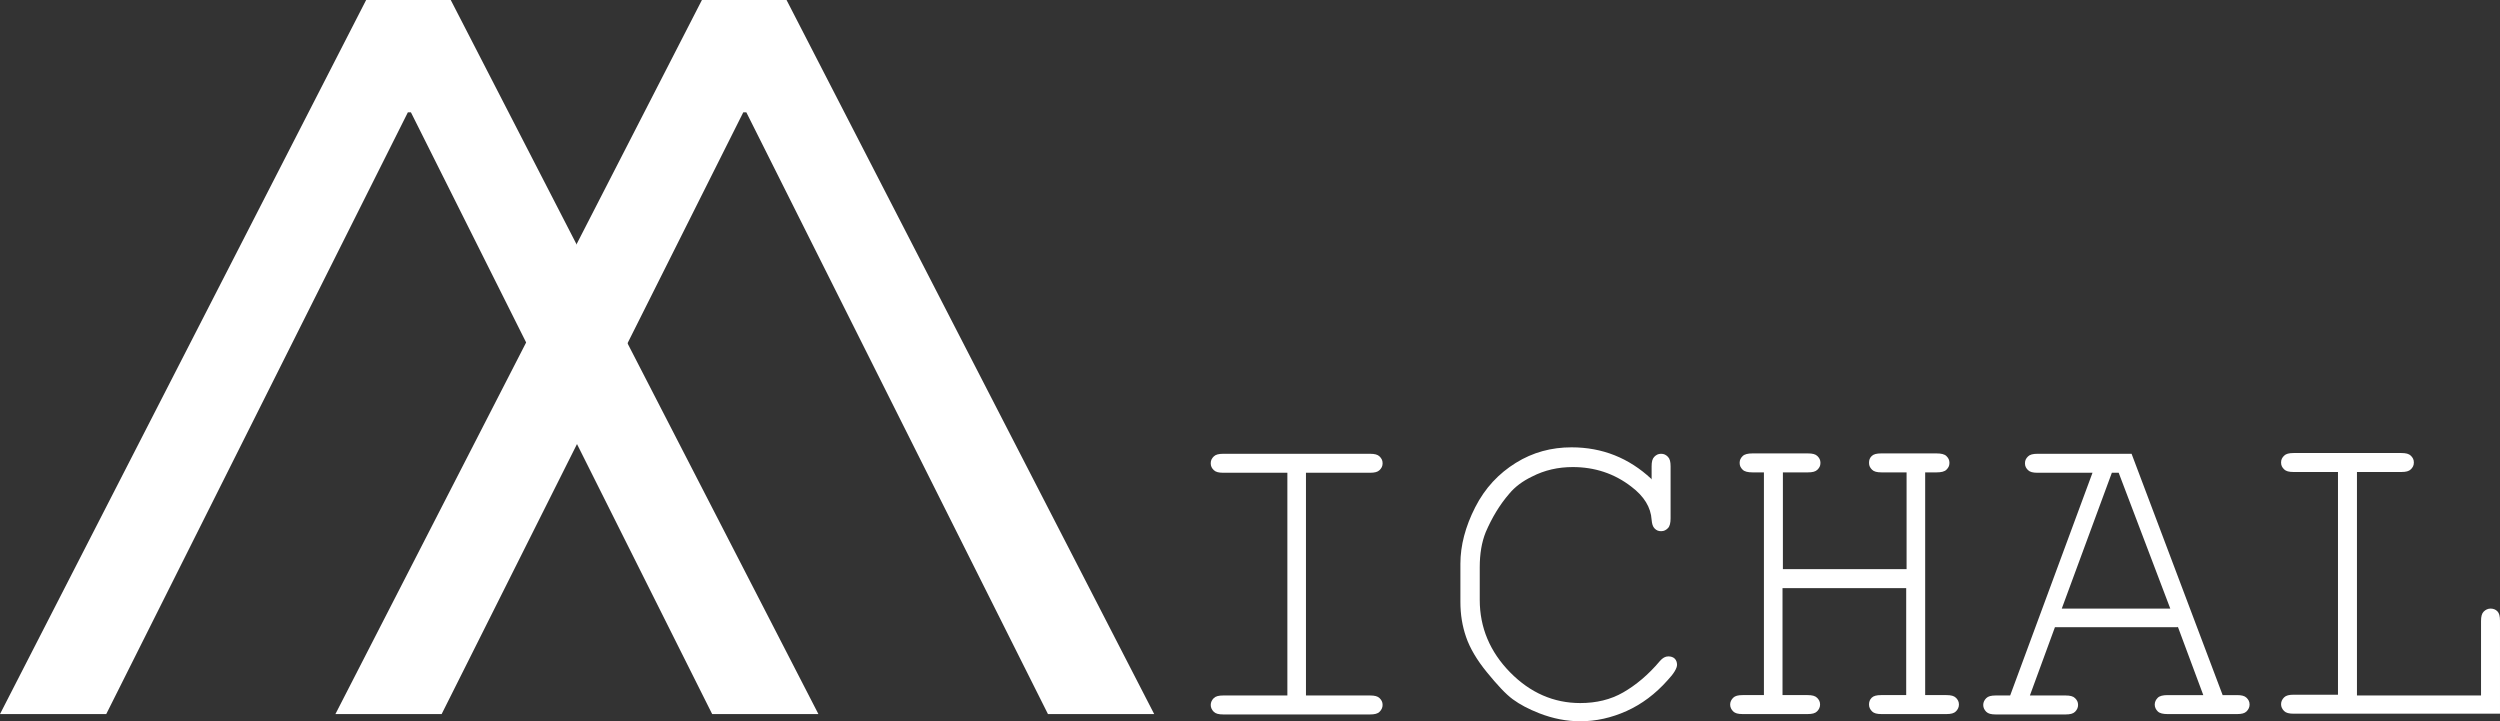 <?xml version="1.0" encoding="UTF-8"?>
<svg id="Layer_2" data-name="Layer 2" xmlns="http://www.w3.org/2000/svg" viewBox="0 0 65.89 19.01">
  <rect x="0" y="0" width="65.89" height="19.01" fill="#333333" stroke="none"/>
  <defs>
    <style>
      .cls-1 {
        fill: #fff;
      }
    </style>
  </defs>
  <g id="Layer_1-2" data-name="Layer 1">
    <g>
      <path class="cls-1" d="M34.42,12.46v5.87h1.69c.12,0,.2.02.25.07s.08.1.08.18c0,.07-.03.13-.08.18s-.13.07-.25.07h-3.87c-.12,0-.2-.02-.25-.07s-.08-.11-.08-.18c0-.07.03-.13.08-.18s.13-.07.25-.07h1.69v-5.87h-1.69c-.12,0-.2-.02-.25-.07s-.08-.1-.08-.18.03-.13.08-.18.13-.07.25-.07h3.87c.12,0,.2.02.25.07s.08.1.08.18-.03.13-.08.18-.13.07-.25.07h-1.69Z"/>
      <path class="cls-1" d="M43.53,12.64v-.35c0-.12.02-.2.07-.25s.1-.08.18-.08.13.03.18.08.07.13.07.25v1.37c0,.12-.02.21-.07.26s-.1.08-.18.08c-.07,0-.12-.02-.17-.07s-.07-.12-.08-.23c-.02-.33-.2-.62-.53-.87-.45-.35-.97-.52-1.55-.52-.38,0-.74.08-1.07.25-.25.12-.45.27-.6.45-.26.3-.46.64-.62,1.01-.11.27-.16.58-.16.93v.86c0,.73.27,1.37.8,1.91s1.15.81,1.85.81c.42,0,.8-.09,1.13-.28s.66-.46.97-.83c.07-.08.14-.12.22-.12.07,0,.13.02.17.06s.06.1.06.16c0,.09-.08.23-.25.41-.32.36-.68.63-1.08.81s-.81.27-1.22.27c-.36,0-.72-.07-1.08-.21-.28-.11-.51-.23-.7-.37s-.41-.38-.68-.71-.45-.64-.55-.93-.15-.59-.15-.93v-1c0-.48.13-.98.39-1.49s.62-.89,1.07-1.17.94-.41,1.47-.41c.81,0,1.51.28,2.1.83Z"/>
      <path class="cls-1" d="M50.24,15.5h-3.26v2.82h.66c.12,0,.2.02.25.07s.08.1.08.18c0,.07-.03.13-.08.18s-.13.07-.25.07h-1.71c-.12,0-.2-.02-.25-.07s-.08-.11-.08-.18c0-.07.03-.13.08-.18s.13-.07.25-.07h.56v-5.87h-.3c-.12,0-.21-.02-.26-.07s-.08-.1-.08-.18.03-.13.08-.18.14-.07.26-.07h1.46c.12,0,.2.02.25.07s.08.1.08.18-.03.13-.08.18-.13.07-.25.07h-.66v2.55h3.26v-2.55h-.66c-.12,0-.2-.02-.25-.07s-.08-.1-.08-.18.02-.13.07-.18.13-.07.25-.07h1.46c.12,0,.21.02.26.07s.08.1.08.18-.03.13-.08.18-.14.07-.26.07h-.3v5.87h.56c.12,0,.2.02.25.07s.08.1.08.18c0,.07-.03.13-.08.18s-.13.07-.25.07h-1.71c-.12,0-.2-.02-.25-.07s-.08-.11-.08-.18c0-.07.02-.13.07-.18s.13-.07.25-.07h.66v-2.82Z"/>
      <path class="cls-1" d="M57.39,16.53h-3.23l-.66,1.8h.94c.12,0,.2.02.25.07s.08.1.08.18c0,.07-.03.13-.08.18s-.13.07-.25.07h-1.84c-.12,0-.2-.02-.25-.07s-.08-.11-.08-.18c0-.07.03-.13.08-.18s.13-.07.25-.07h.38l2.17-5.87h-1.45c-.12,0-.2-.02-.25-.07s-.08-.1-.08-.18.03-.13.08-.18.13-.07.25-.07h2.48l2.4,6.36h.38c.12,0,.2.02.25.07s.08.1.08.18c0,.07-.03.13-.08.18s-.13.07-.25.07h-1.83c-.12,0-.21-.02-.26-.07s-.08-.11-.08-.18c0-.07.03-.13.08-.18s.14-.07.26-.07h.94l-.67-1.8ZM57.2,16.04l-1.36-3.58h-.18l-1.32,3.58h2.86Z"/>
      <path class="cls-1" d="M62.12,12.46v5.87h3.27v-1.96c0-.12.02-.2.07-.25s.11-.08.18-.08c.07,0,.13.02.18.07s.07.13.07.25v2.45h-5.44c-.12,0-.2-.02-.25-.07s-.08-.11-.08-.18c0-.07.03-.13.08-.18s.13-.07.25-.07h1.17v-5.87h-1.17c-.12,0-.2-.02-.25-.07s-.08-.1-.08-.18.03-.13.08-.18.13-.07.25-.07h2.84c.12,0,.2.02.25.07s.08.1.08.18-.03.13-.08.18-.13.07-.25.07h-1.17Z"/>
    </g>
    <path class="cls-1" d="M11.88,0l9.69,18.82h-2.8L10.83,2.96h-.08l-7.95,15.86H0L9.65,0h2.23Z"/>
    <path class="cls-1" d="M20.73,0l9.69,18.82h-2.8l-7.95-15.86h-.08l-7.95,15.86h-2.8L18.5,0h2.23Z"/>
  </g>
</svg>
